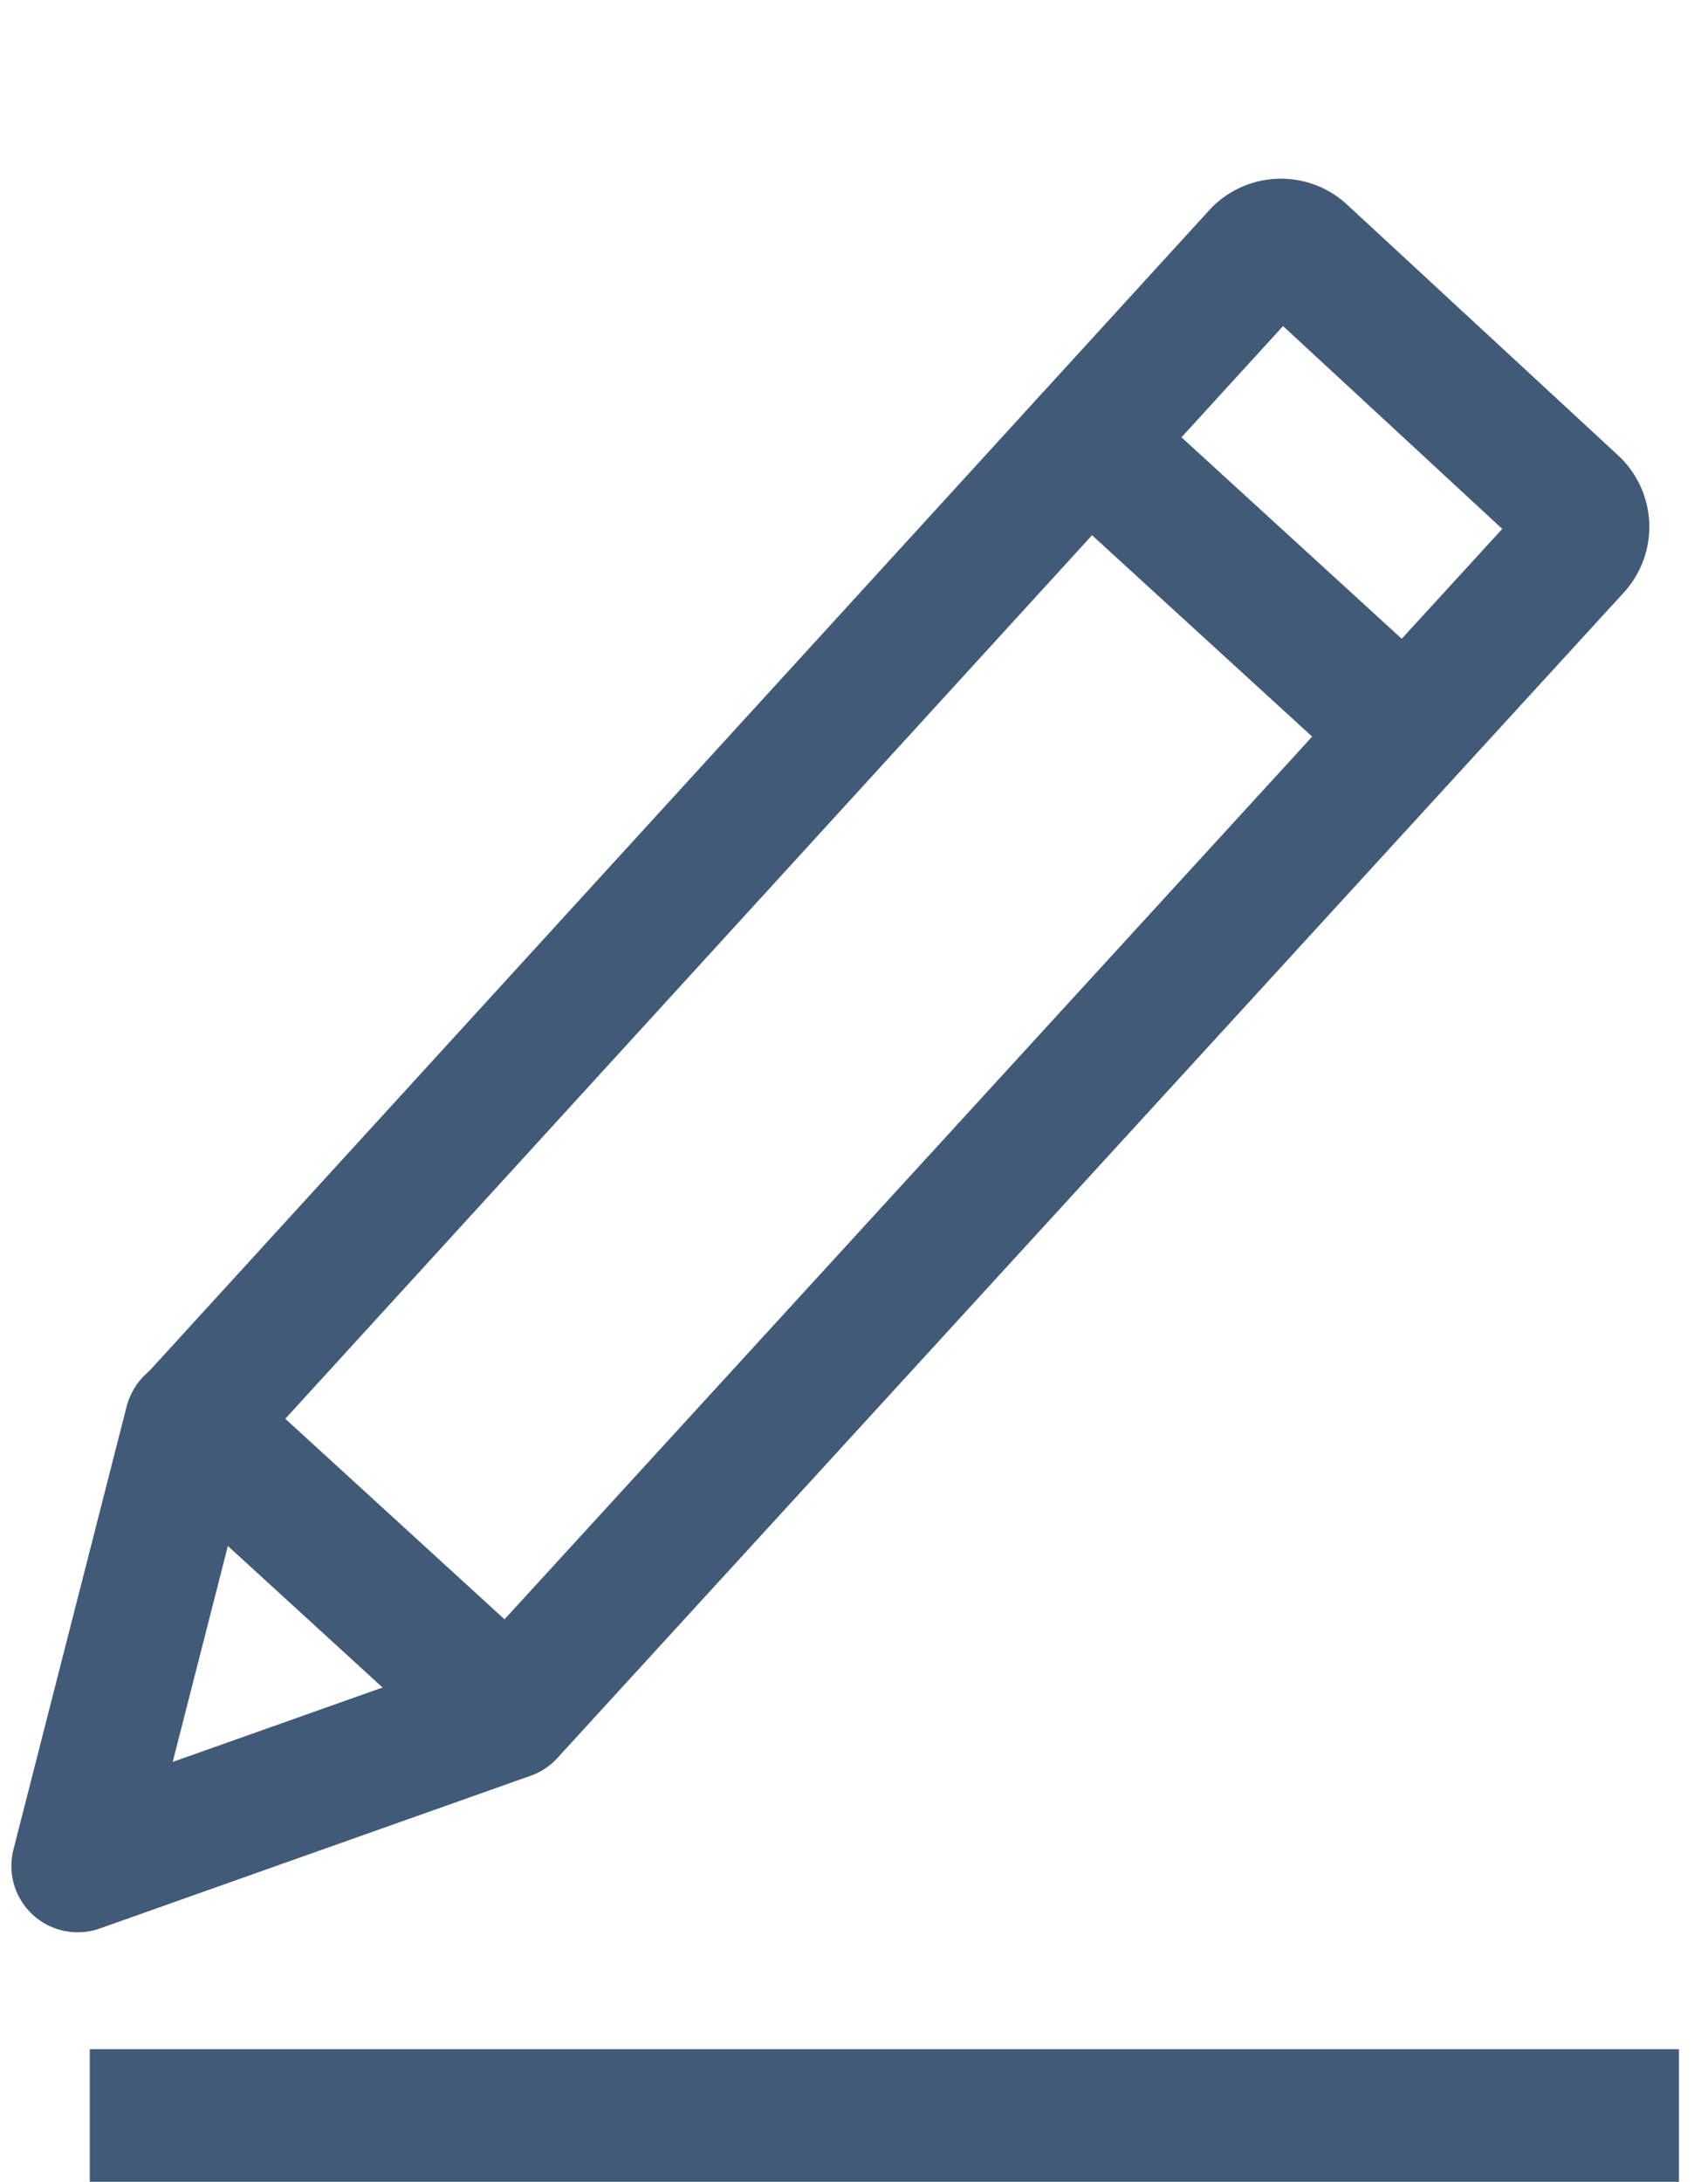 <svg xmlns="http://www.w3.org/2000/svg" width="12.88" height="16.449" viewBox="0 0 12.88 16.449">
  <g id="Group_221" data-name="Group 221" transform="translate(-1497.8 -431.685)">
    <g id="Group_220" data-name="Group 220" transform="translate(1498.386 432.273)">
      <g id="Group_5202" transform="translate(0 0)">
        <g id="Group_5202-2" transform="translate(2.62 0) rotate(11)">
          <path id="Path_20442" d="M2.969,11.982,0,13.732.2,10.3,6.418.116a.234.234,0,0,1,.326-.08L9.108,1.5a.234.234,0,0,1,.08.32Z" transform="translate(0 0)" fill="none" stroke="#415a77" stroke-linecap="round" stroke-linejoin="round" stroke-width="1"/>
          <path id="Line_1733" d="M0,0,2.767,1.692" transform="translate(5.429 1.737)" fill="none" stroke="#415a77" stroke-linecap="round" stroke-linejoin="round" stroke-width="1"/>
          <path id="Line_1734" d="M0,0,2.767,1.692" transform="translate(0.202 10.287)" fill="none" stroke="#415a77" stroke-linecap="round" stroke-linejoin="round" stroke-width="1"/>
        </g>
        <line id="Line_11" data-name="Line 11" x2="11.984" transform="translate(0.091 15.361)" fill="none" stroke="#415a77" stroke-width="1"/>
      </g>
    </g>
  </g>
</svg>
